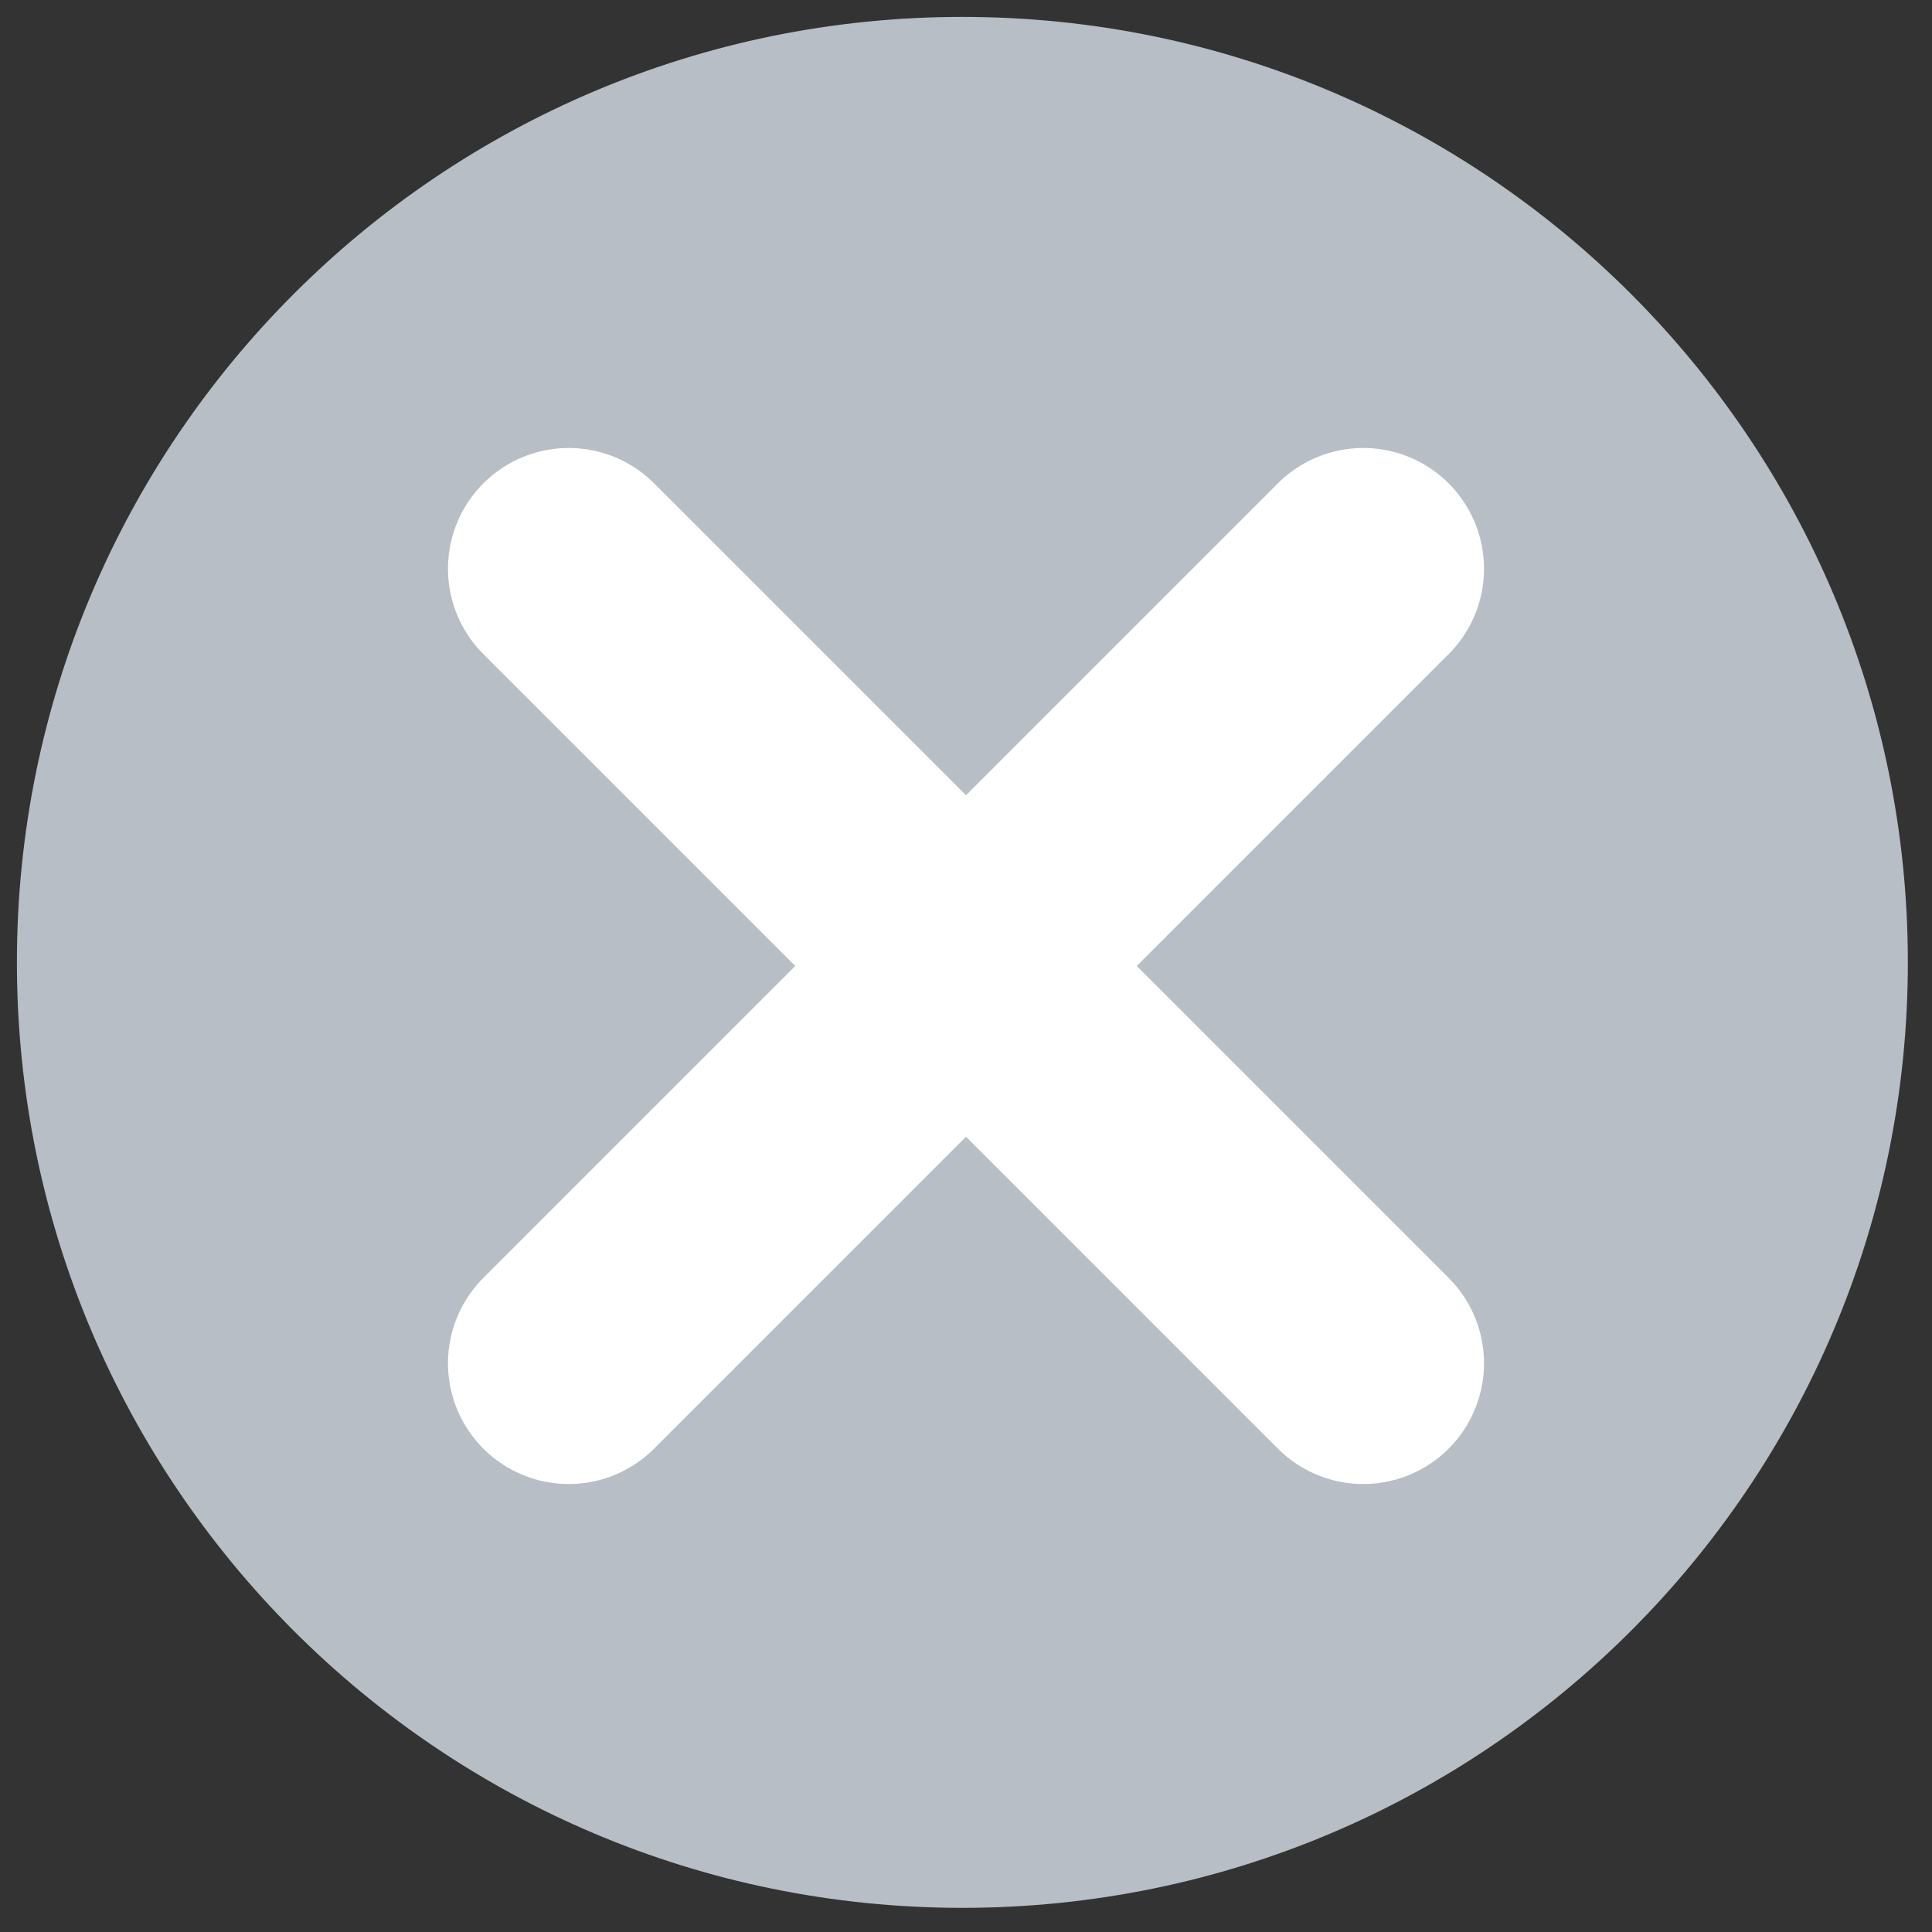 <svg width="16" height="16" viewBox="0 0 16 16" fill="none" xmlns="http://www.w3.org/2000/svg">
<rect x="0" y="0" width="16" height="16" fill="#333333" stroke="none"/>
<g clip-path="url(#clip0)">
<path d="M7.97 0.14C3.646 0.14 0.14 3.646 0.14 7.97C0.14 12.294 3.646 15.8 7.97 15.8C12.294 15.8 15.8 12.294 15.8 7.97C15.8 3.646 12.294 0.14 7.97 0.14Z" fill="#B7BEC5"/>
<path d="M4.71 11.29L11.29 4.71" stroke="white" stroke-width="2" stroke-miterlimit="10" stroke-linecap="round"/>
<path d="M11.29 11.29L4.71 4.71" stroke="white" stroke-width="2" stroke-miterlimit="10" stroke-linecap="round"/>
</g>
<defs>
<clipPath id="clip0">
<rect width="16" height="16" fill="white" transform="translate(16 16) rotate(-180)"/>
</clipPath>
</defs>
</svg>
